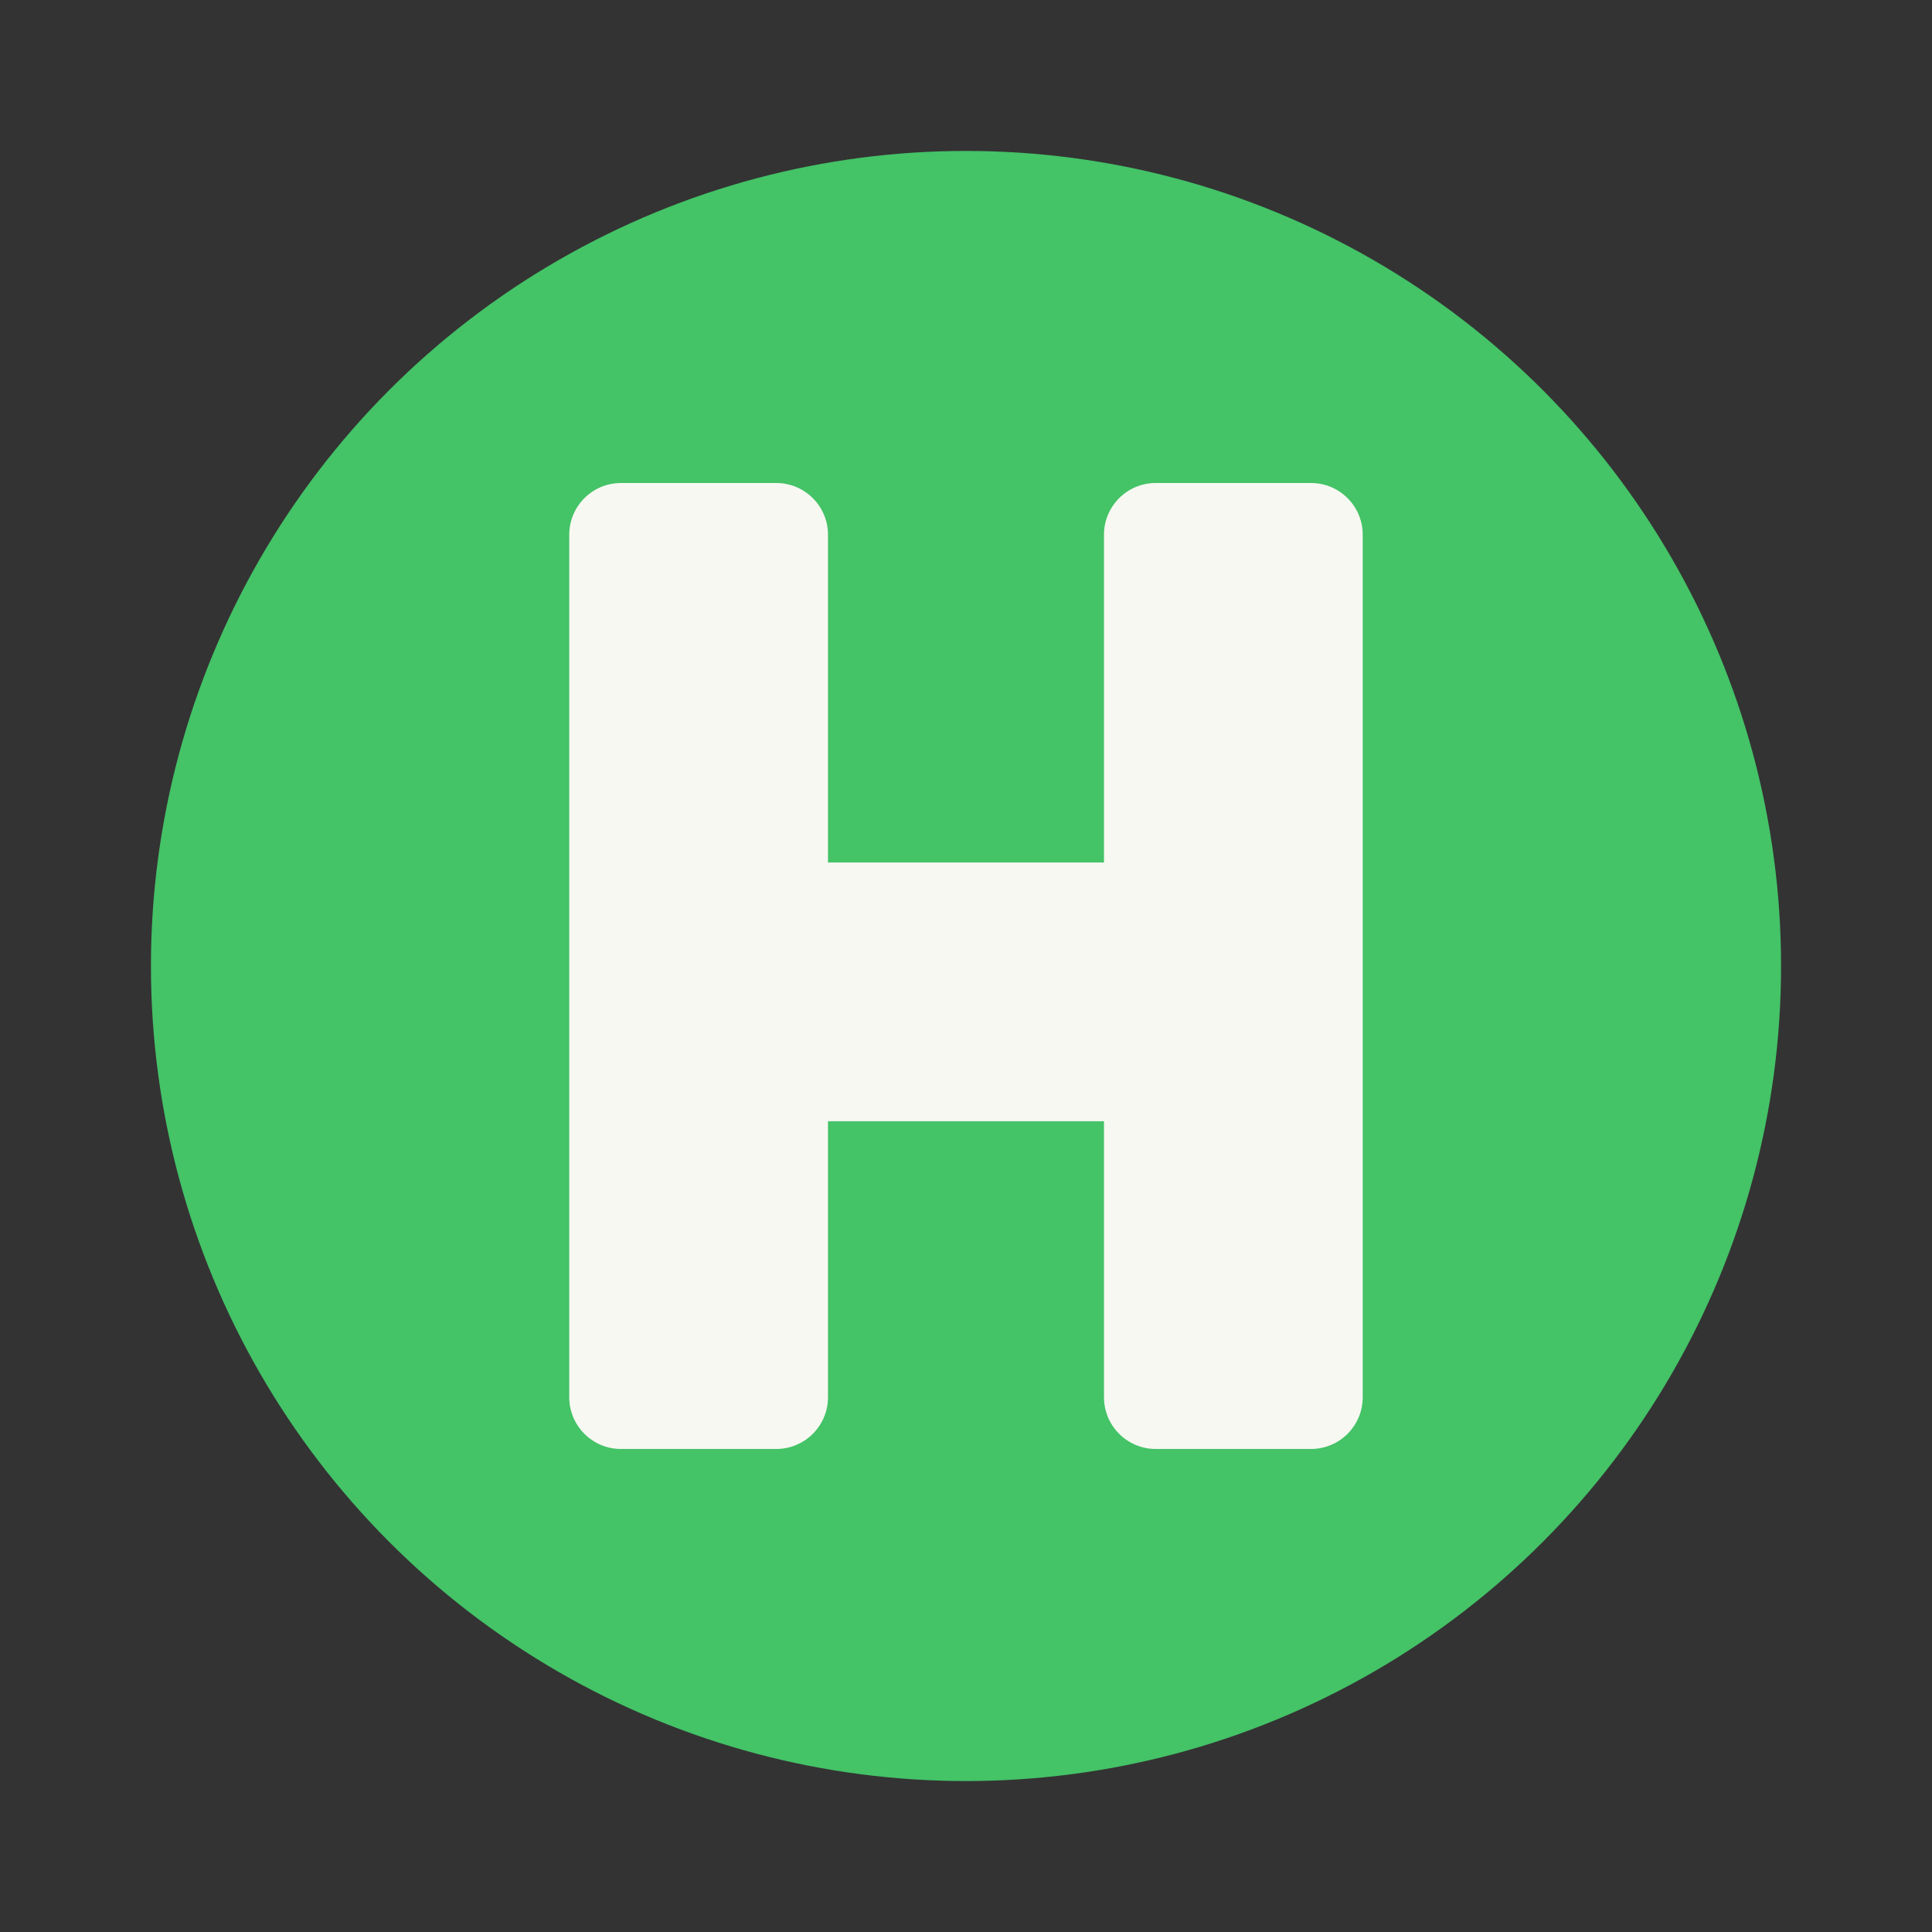 <?xml version="1.0" encoding="UTF-8" standalone="no"?>
<svg
   width="64"
   height="64"
   version="1.1"
   id="svg6"
   sodipodi:docname="hatari.svg"
   inkscape:version="1.2.2 (b0a8486541, 2022-12-01)"
   xmlns:inkscape="http://www.inkscape.org/namespaces/inkscape"
   xmlns:sodipodi="http://sodipodi.sourceforge.net/DTD/sodipodi-0.dtd"
   xmlns="http://www.w3.org/2000/svg"
   xmlns:svg="http://www.w3.org/2000/svg">
  <rect width="100%" height="100%" fill="#333333" stroke="none"/>
  <defs
     id="defs10" />
  <sodipodi:namedview
     id="namedview8"
     pagecolor="#505050"
     bordercolor="#eeeeee"
     borderopacity="1"
     inkscape:showpageshadow="0"
     inkscape:pageopacity="0"
     inkscape:pagecheckerboard="0"
     inkscape:deskcolor="#505050"
     showgrid="false"
     inkscape:zoom="15.921875"
     inkscape:cx="29.895976"
     inkscape:cy="32.031403"
     inkscape:window-width="2560"
     inkscape:window-height="1361"
     inkscape:window-x="0"
     inkscape:window-y="0"
     inkscape:window-maximized="1"
     inkscape:current-layer="svg6" />
  <circle
     cx="32"
     cy="32"
     r="27"
     fill="#1a861c"
     id="circle2"
     style="fill:#44c367" />
  <path
     d="m20.571 16c-0.947 9.5e-5 -1.714 0.768-1.714 1.714v28.571c9.5e-5 0.947 0.768 1.714 1.714 1.714h5.143c0.947-9.5e-5 1.714-0.768 1.714-1.714v-9.143h9.143v9.143c9.5e-5 0.947 0.768 1.714 1.714 1.714h5.143c0.947-9.5e-5 1.714-0.768 1.714-1.714v-28.571c-9.5e-5 -0.947-0.768-1.714-1.714-1.714h-5.143c-0.947 9.5e-5 -1.714 0.768-1.714 1.714v10.857h-9.143v-10.857c-9.5e-5 -0.947-0.768-1.714-1.714-1.714z"
     fill="#ffffff"
     stroke-width=".571"
     id="path4"
     style="fill:#f8f8f2" />
</svg>

